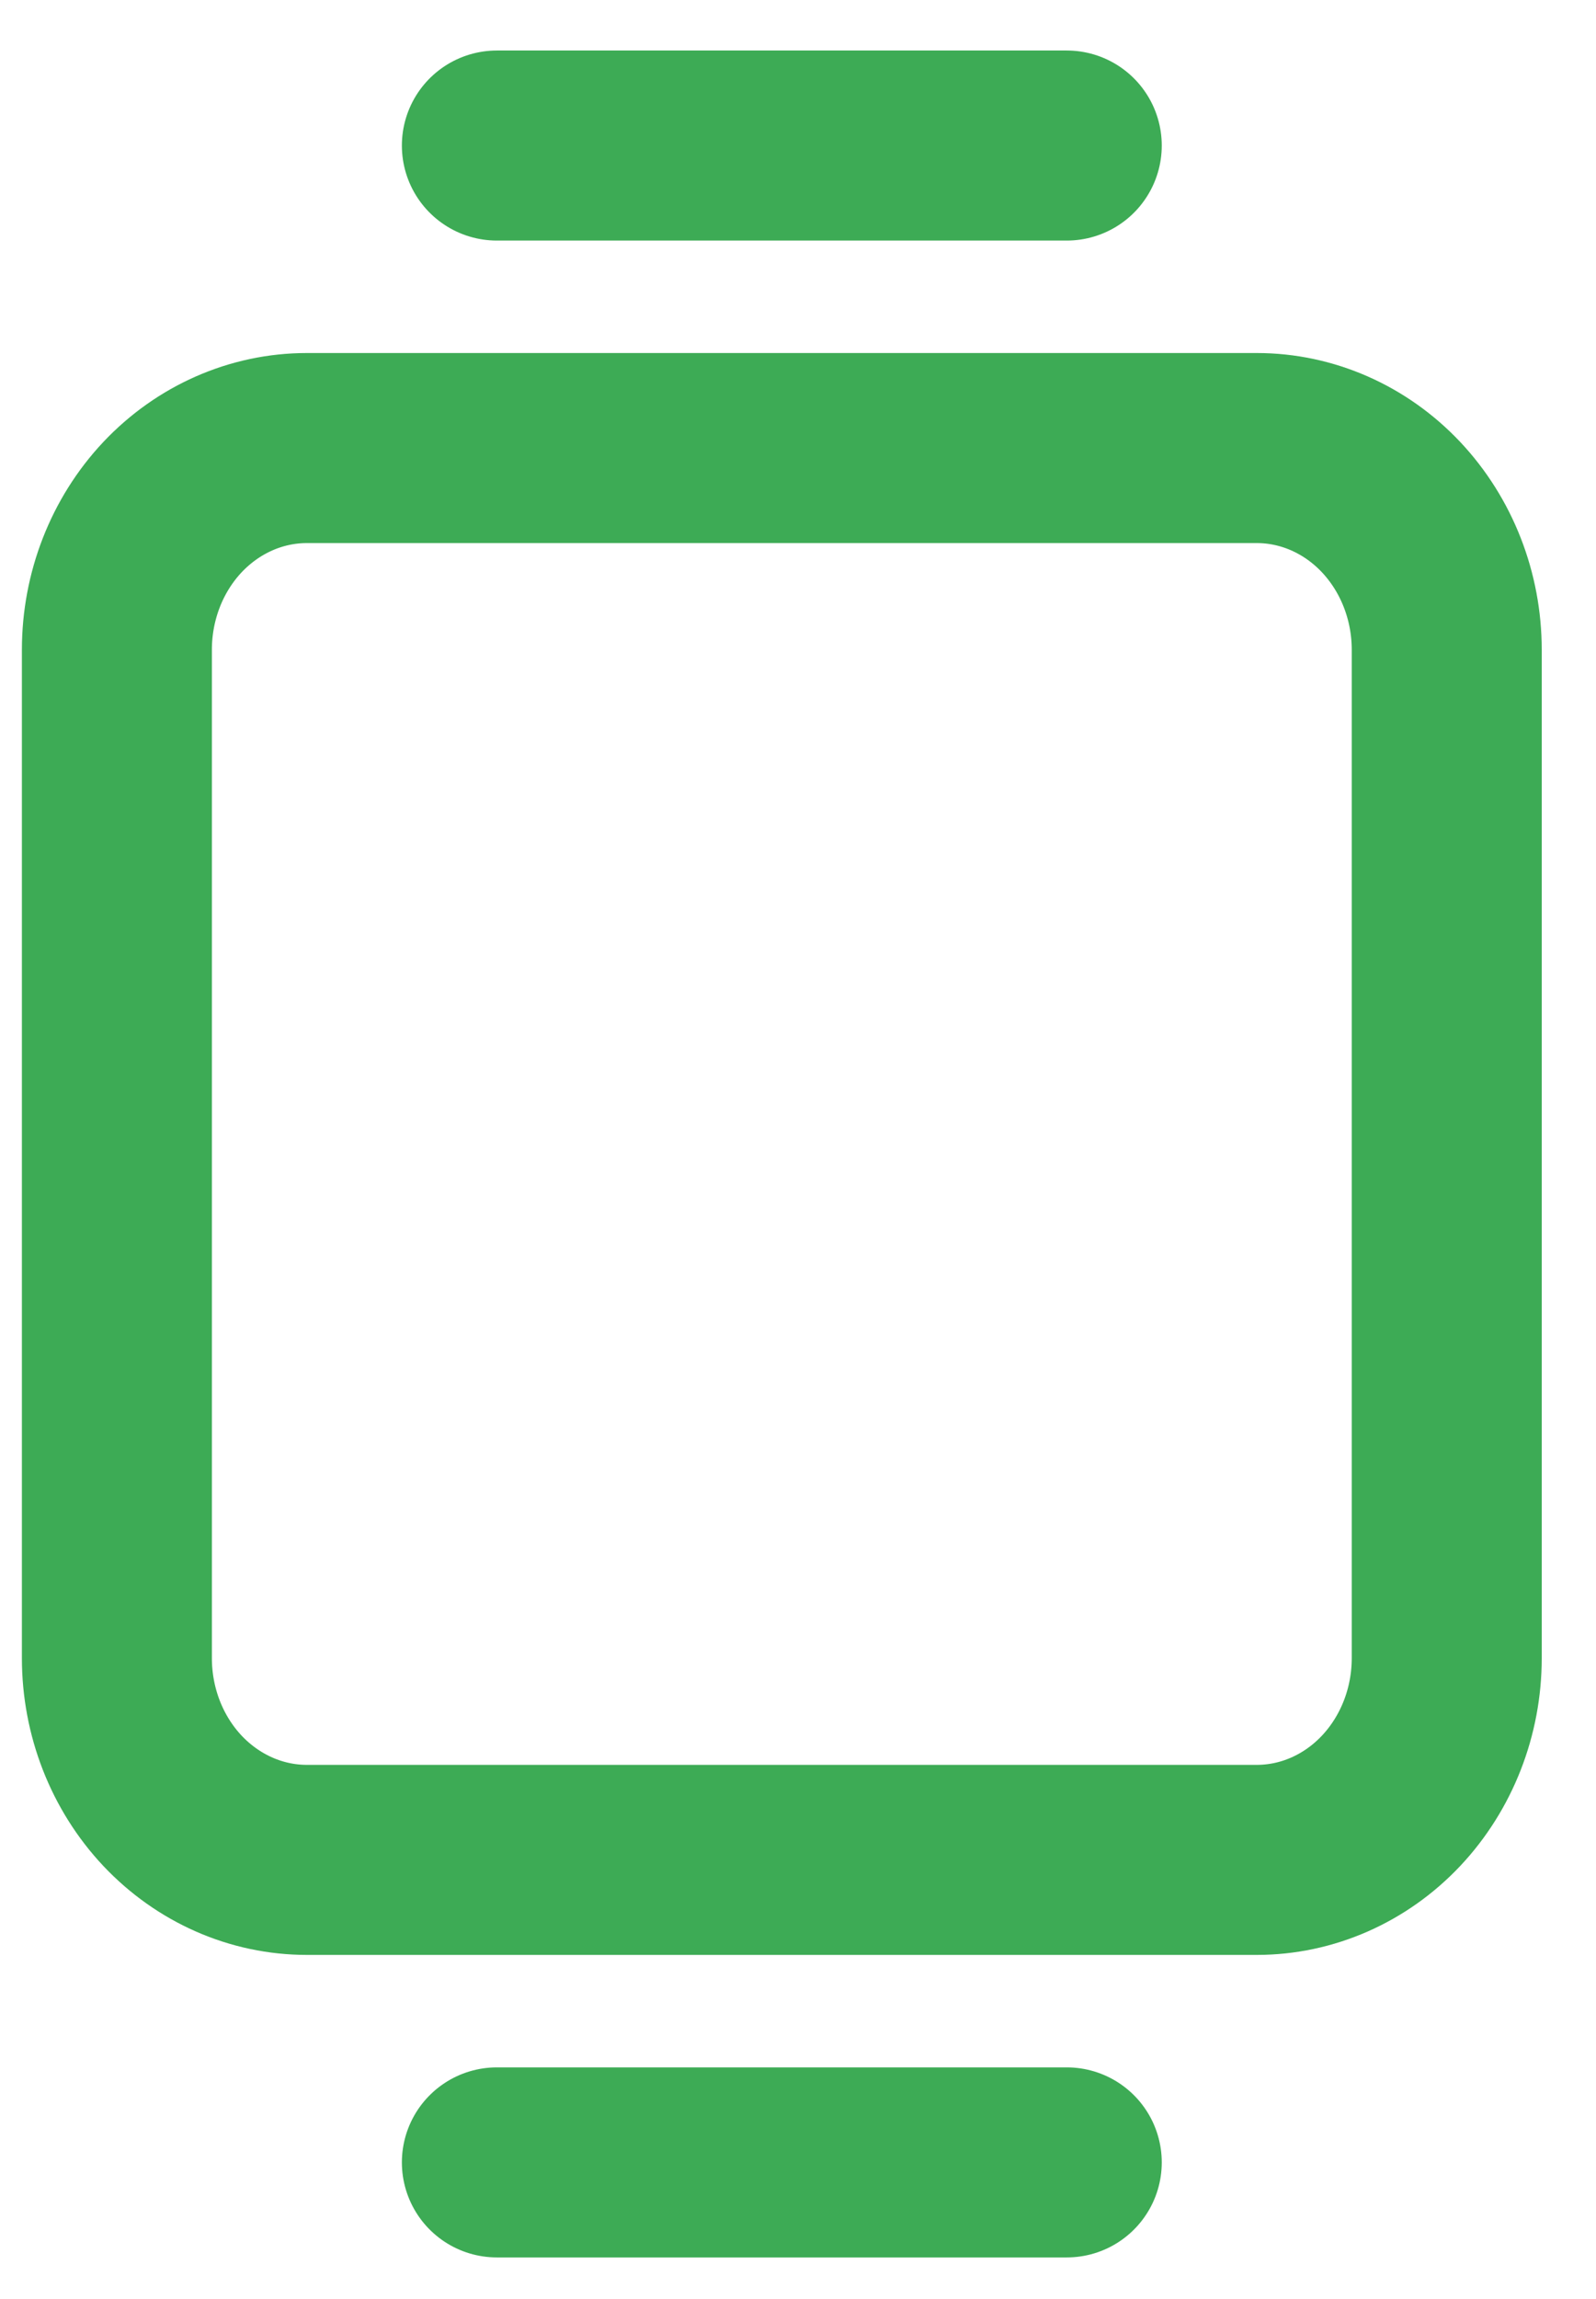 <svg width="25" height="36" viewBox="0 0 25 36" fill="none" xmlns="http://www.w3.org/2000/svg">
<path d="M1.831 10.175C1.831 9.337 2.144 8.534 2.702 7.941C3.261 7.349 4.017 7.016 4.807 7.016H19.686C20.475 7.016 21.232 7.349 21.79 7.941C22.348 8.534 22.662 9.337 22.662 10.175V25.965C22.662 26.803 22.348 27.606 21.79 28.199C21.232 28.791 20.475 29.124 19.686 29.124H4.807C4.017 29.124 3.261 28.791 2.702 28.199C2.144 27.606 1.831 26.803 1.831 25.965V10.175Z" stroke="#3DAB55" stroke-width="2.976" stroke-linecap="round" stroke-linejoin="round"/>
<path d="M7.783 33.861H16.71" stroke="#3DAB55" stroke-width="2.976" stroke-linecap="round" stroke-linejoin="round"/>
<path d="M7.783 2.279H16.71" stroke="#3DAB55" stroke-width="2.976" stroke-linecap="round" stroke-linejoin="round"/>
</svg>
